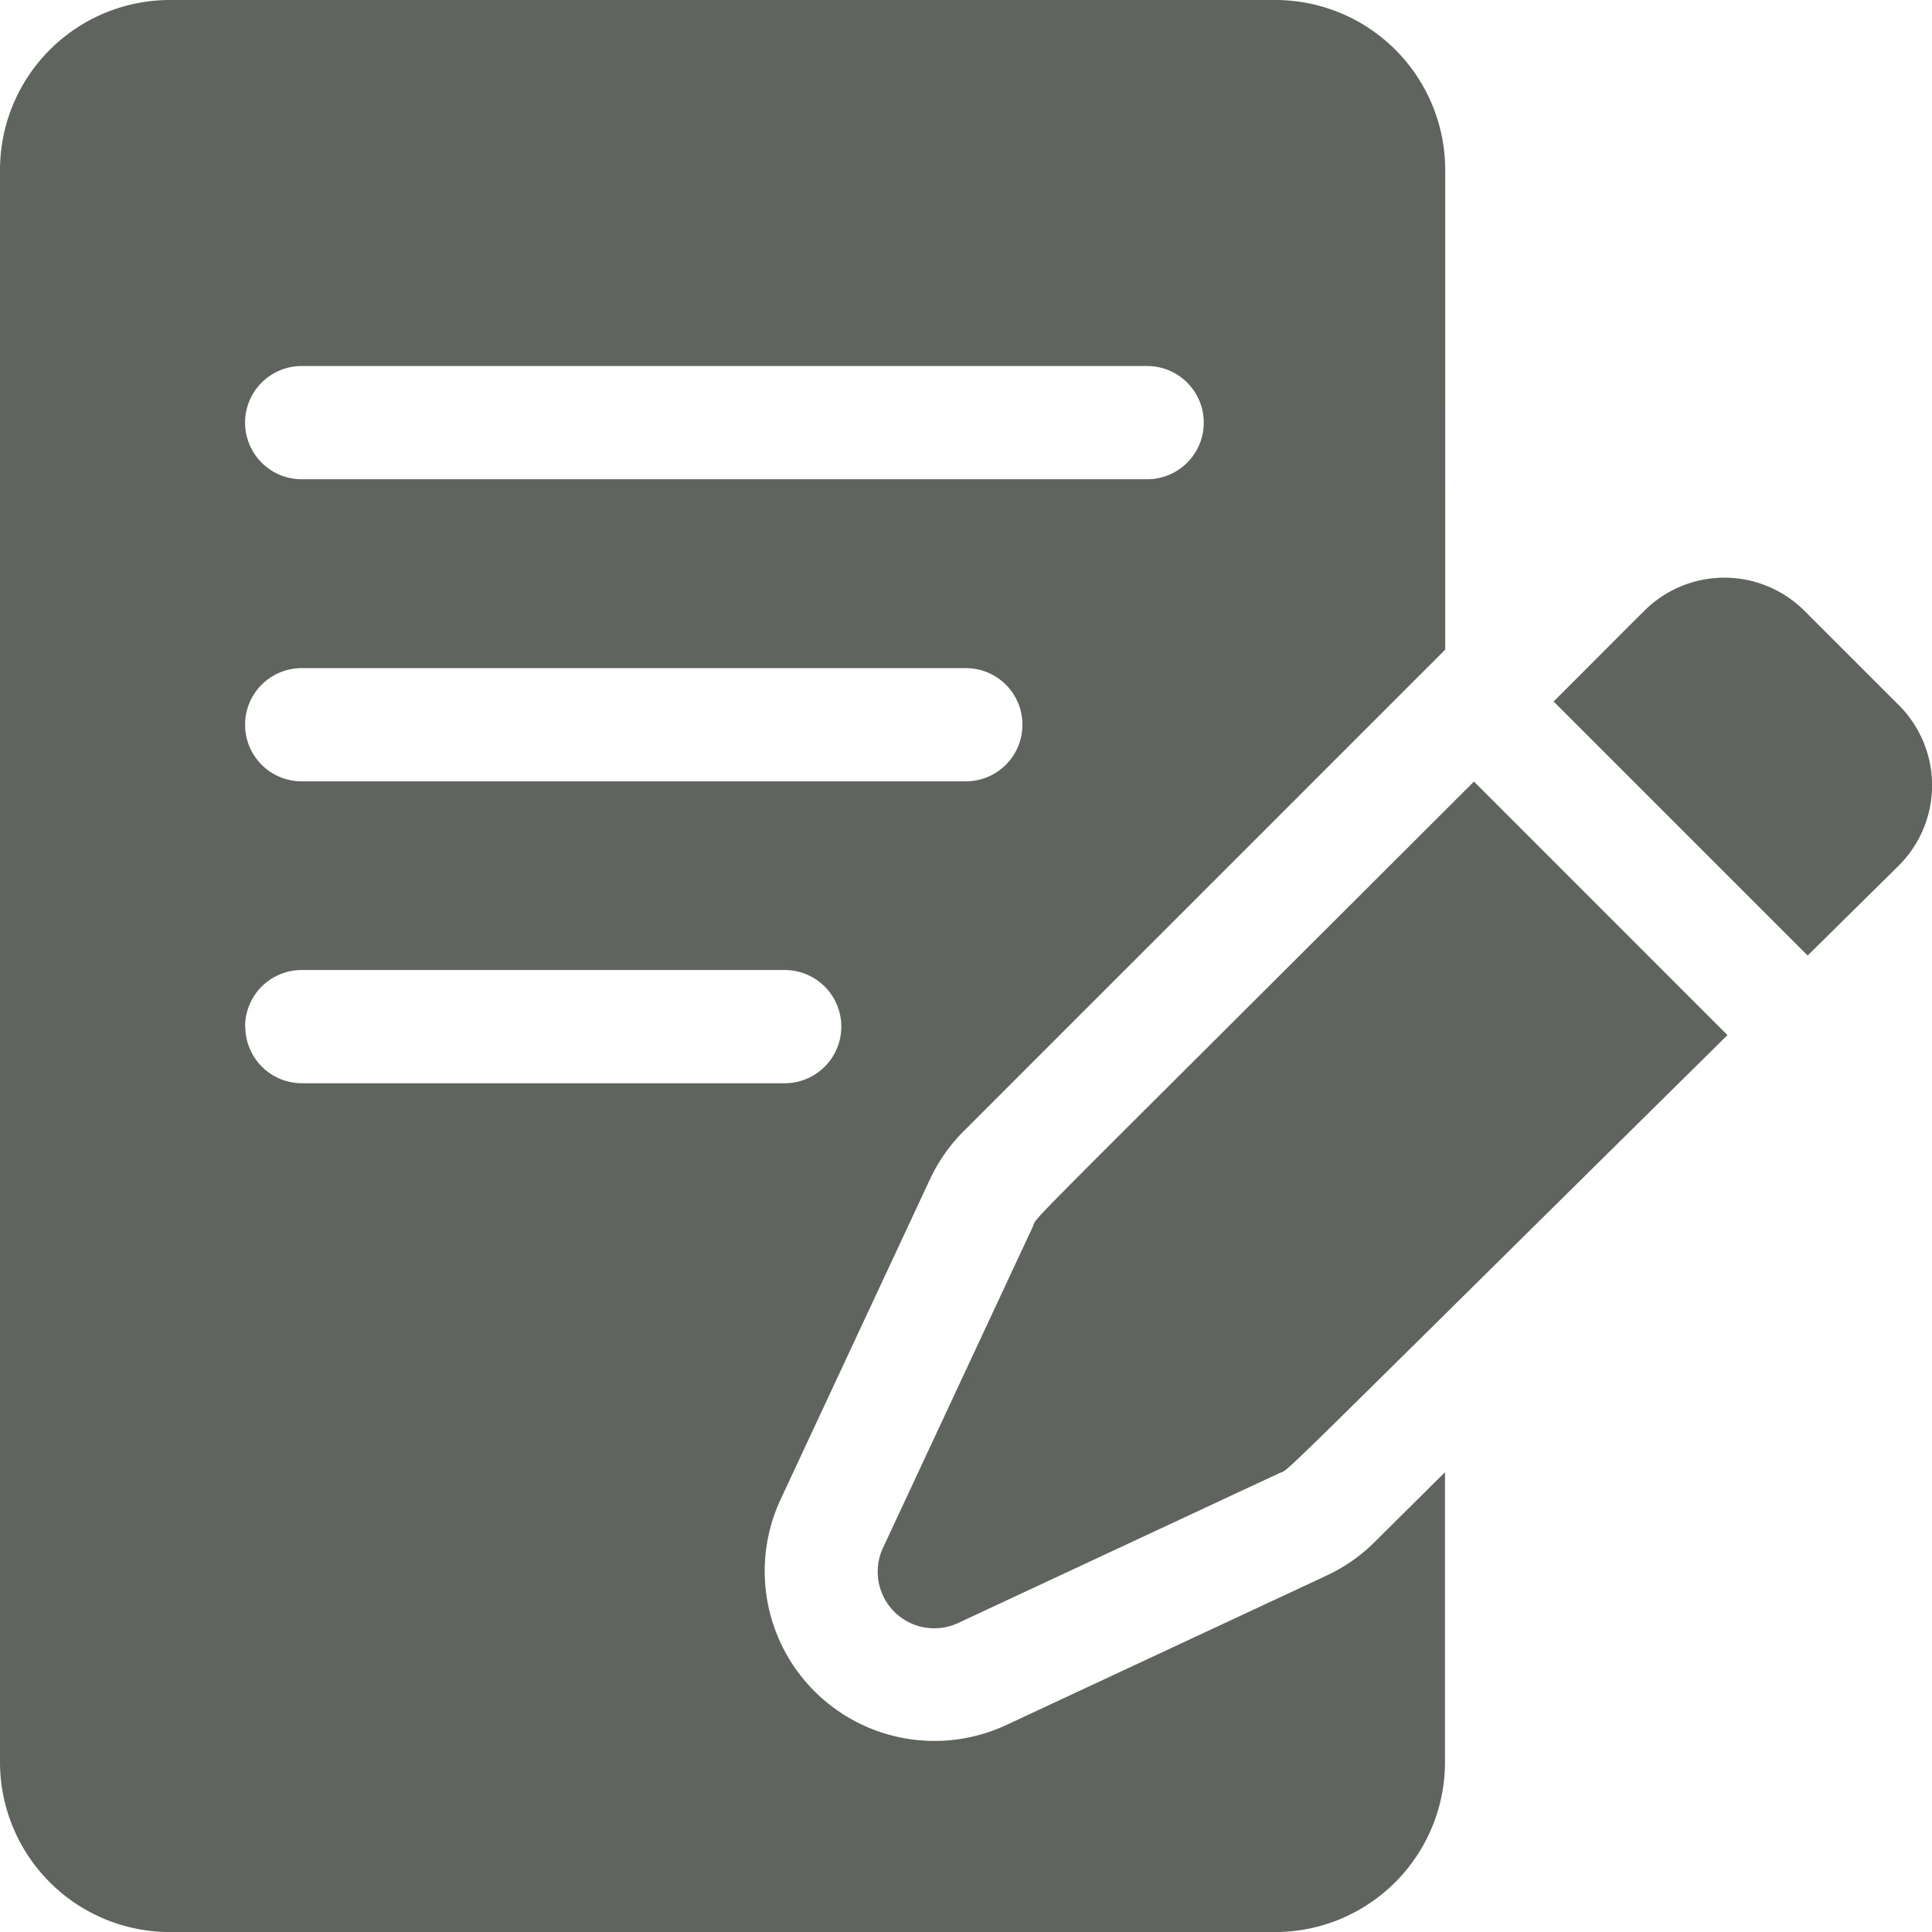 <svg xmlns="http://www.w3.org/2000/svg" width="28.139" height="28.14" viewBox="0 0 28.139 28.14">
  <g id="writing_2_" data-name="writing (2)" transform="translate(-0.006)">
    <path id="Path_300" data-name="Path 300" d="M415.364,153.5a1.651,1.651,0,0,0-2.207-.113c-.094.076-.021.009-1.446,1.434l3.7,3.7,1.33-1.313a1.651,1.651,0,0,0,0-2.332Z" transform="translate(-389.077 -144.604)" fill="#5f655e"/>
    <path id="Path_301" data-name="Path 301" d="M234.915,213.532l-2.176,4.664a.824.824,0,0,0,1.1,1.1l4.664-2.176c.184-.086-.374.437,6.531-6.382l-3.692-3.693C234.491,213.887,235,213.344,234.915,213.532Z" transform="translate(-219.868 -195.662)" fill="#5f655e"/>
    <path id="Path_302" data-name="Path 302" d="M20.019,22.467a2.467,2.467,0,0,1-.692.481l-4.664,2.176a2.473,2.473,0,0,1-3.287-3.287l2.176-4.664a2.467,2.467,0,0,1,.492-.7l7.011-7.011V2.473A2.476,2.476,0,0,0,18.583,0H2.479A2.476,2.476,0,0,0,.006,2.473V25.667A2.476,2.476,0,0,0,2.479,28.14h16.1a2.476,2.476,0,0,0,2.473-2.473V21.442ZM4.4,5.331H16.714a.824.824,0,1,1,0,1.649H4.4a.824.824,0,0,1,0-1.649Zm0,4.4h9.673a.824.824,0,1,1,0,1.649H4.4a.824.824,0,0,1,0-1.649Zm-.824,5.221a.824.824,0,0,1,.824-.824h7.035a.824.824,0,1,1,0,1.649H4.4A.824.824,0,0,1,3.579,14.949Z" transform="translate(0)" fill="#5f655e"/>
  </g>
</svg>
